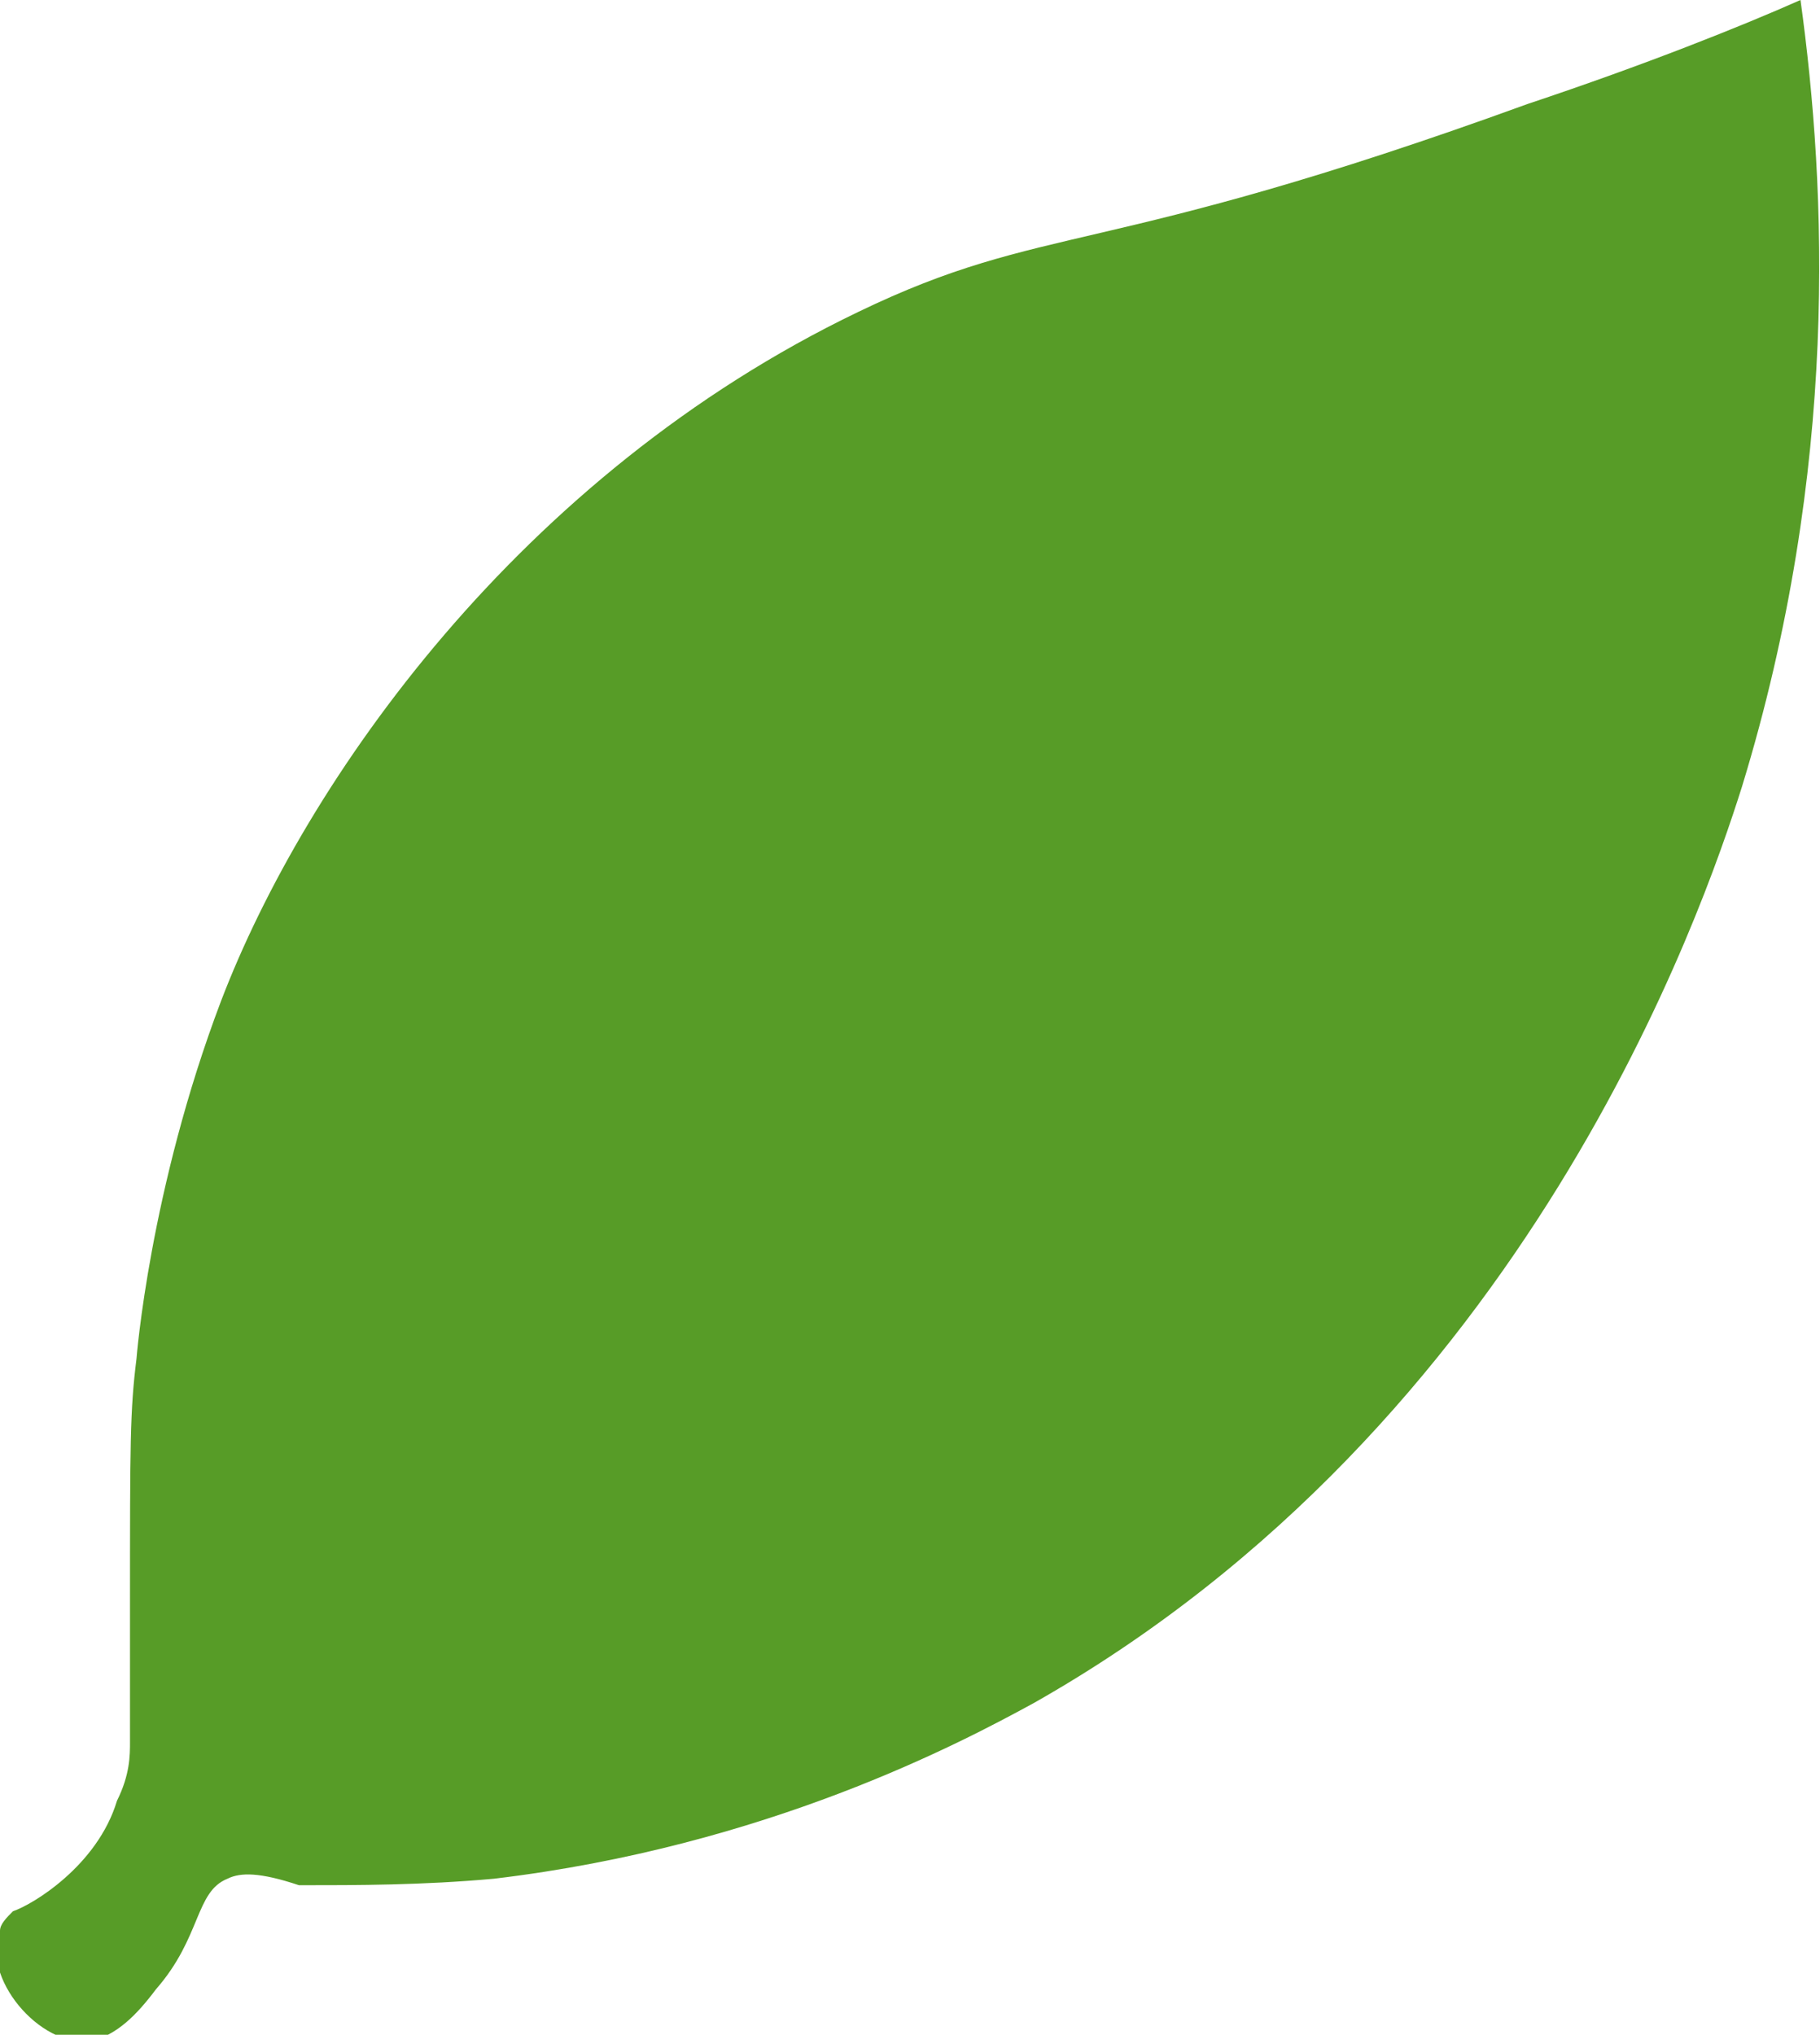 <?xml version="1.0" encoding="utf-8"?>
<!-- Generator: Adobe Illustrator 28.1.0, SVG Export Plug-In . SVG Version: 6.00 Build 0)  -->
<svg version="1.1" id="Layer_1" xmlns="http://www.w3.org/2000/svg" xmlns:xlink="http://www.w3.org/1999/xlink" x="0px" y="0px"
	 viewBox="0 0 28 31.3" style="enable-background:new 0 0 28 31.3;" xml:space="preserve">
<style type="text/css">
	.st0{fill:#579C27;}
</style>
<g>
	<path class="st0" d="M27.7,0c0.4,2.9,0.6,7.2-0.9,12.1c-0.6,1.9-3.3,9.8-10.9,14.1c-1.1,0.6-4.1,2.2-8.3,2.7
		c-1.1,0.1-2.1,0.1-3,0.1l0,0l0,0c-0.6-0.2-0.9-0.2-1.1-0.1l0,0c-0.5,0.2-0.4,0.9-1.1,1.7c-0.3,0.4-0.6,0.7-1,0.8
		c-0.8,0.1-1.7-1-1.4-1.7c0-0.1,0.1-0.2,0.2-0.3c0.3-0.1,1.3-0.7,1.6-1.7C2,27.3,2,27,2,26.8c0-0.6,0-1.3,0-2.1c0-2.5,0-3,0.1-3.8
		c0,0,0.2-2.6,1.3-5.5C4.7,12,8,7.3,13.2,4.8c2.9-1.4,3.7-0.8,10.3-3.2C25.3,1,26.8,0.4,27.7,0z"/>
</g>
</svg>

